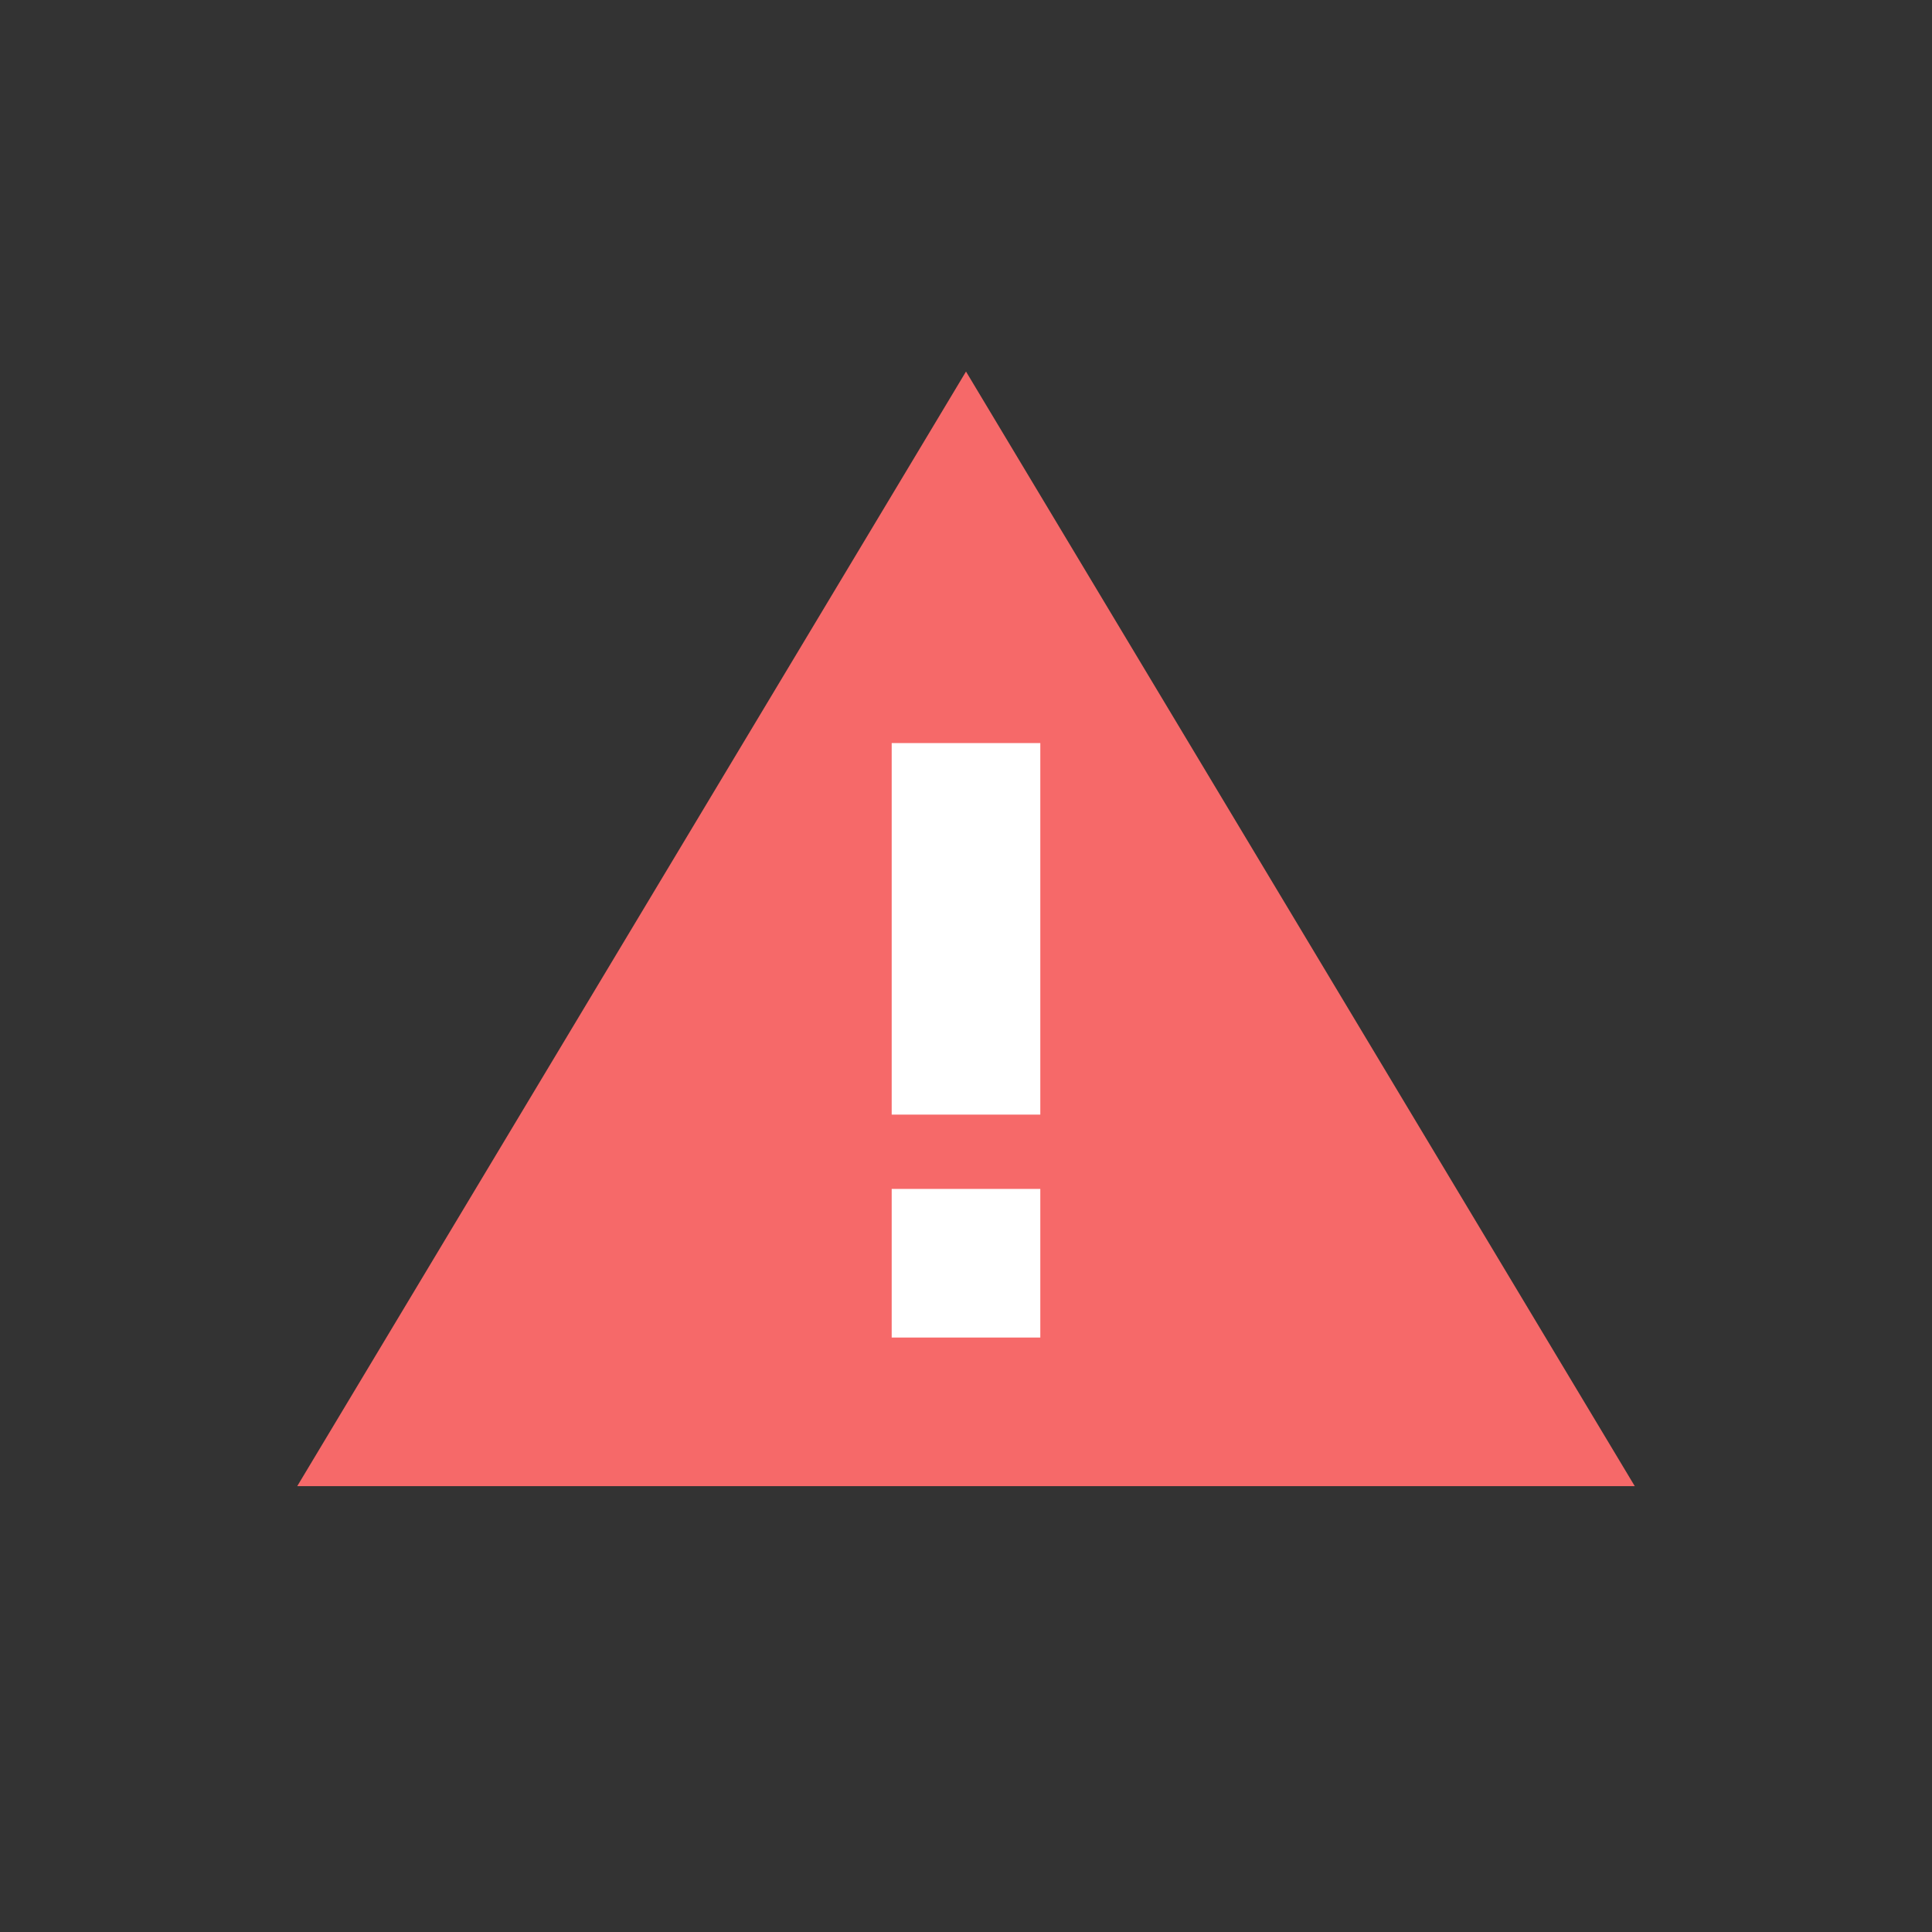<svg width="26" height="26" xmlns="http://www.w3.org/2000/svg"><rect width="100%" height="100%" fill="#333333" stroke="none"/><g fill="none" fill-rule="evenodd"><path fill="#F66969" d="M13 5L22 20 4 20z"/><path fill="#FFFFFF" d="M14 18L14 16 12 16 12 18zM12 10H14V15H12z"/></g></svg>